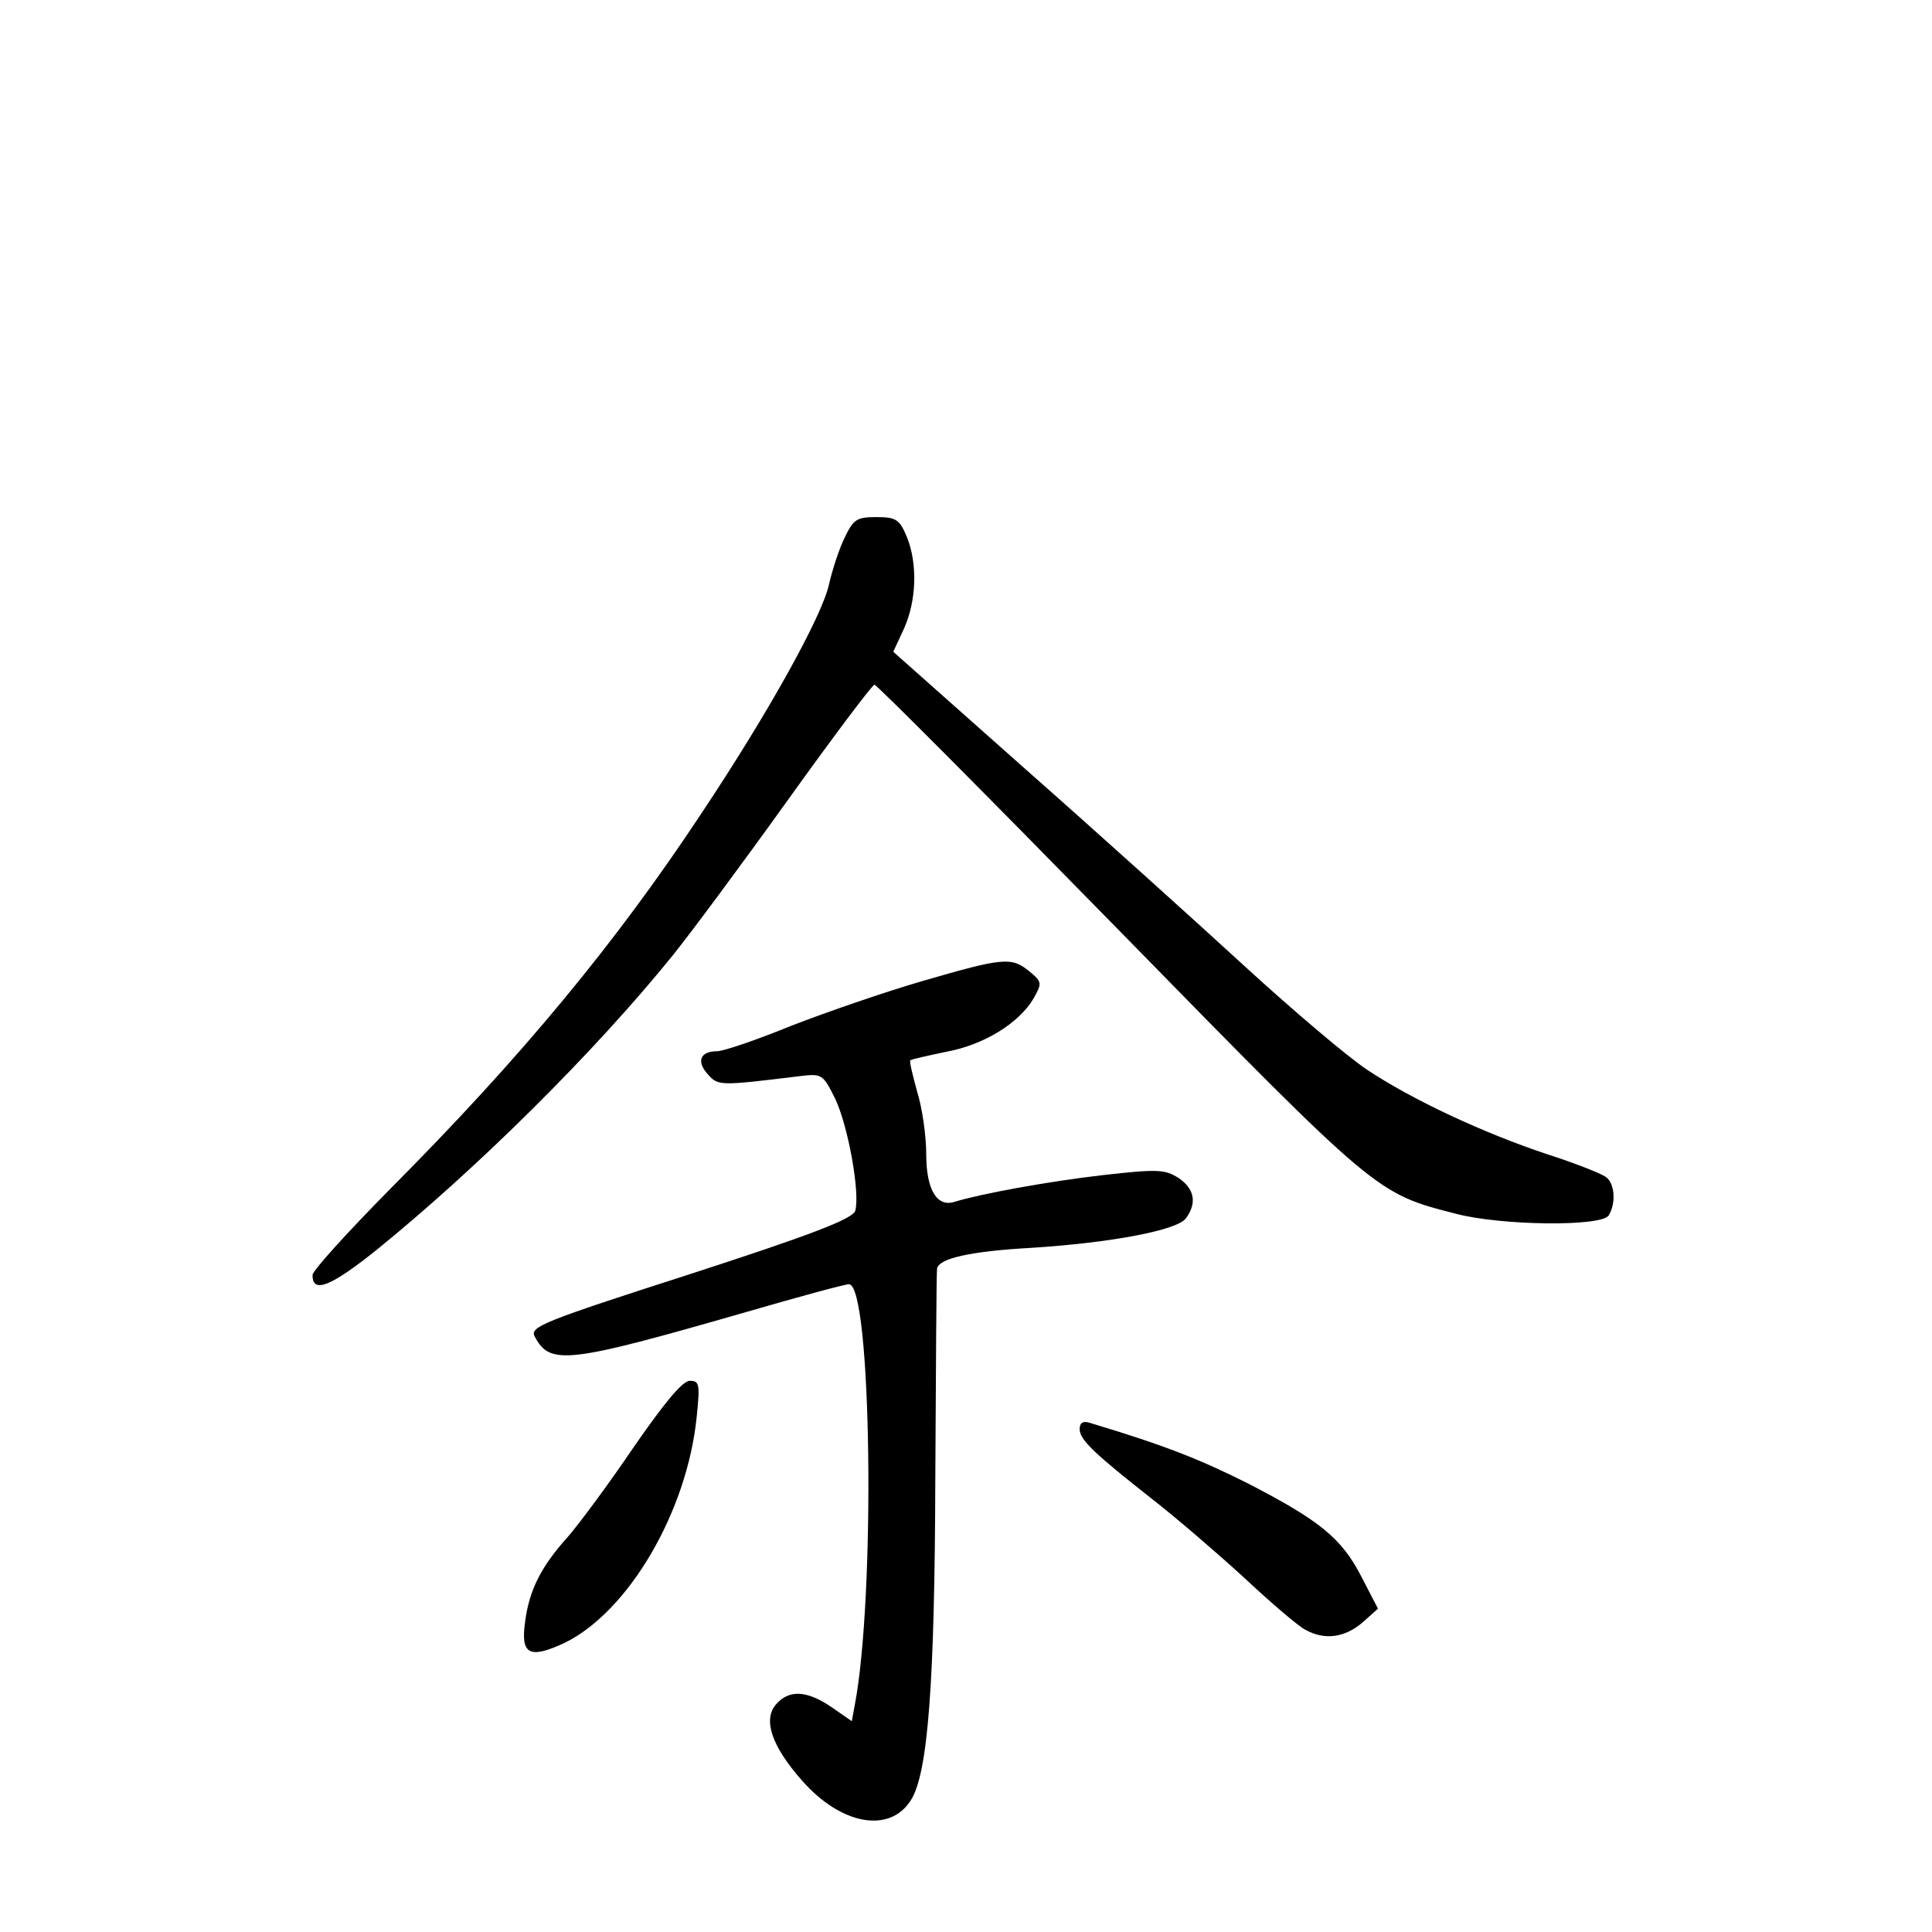 <?xml version="1.0" standalone="no"?>
<!DOCTYPE svg PUBLIC "-//W3C//DTD SVG 20010904//EN"
 "http://www.w3.org/TR/2001/REC-SVG-20010904/DTD/svg10.dtd">
<svg version="1.0" xmlns="http://www.w3.org/2000/svg"
 width="340pt" height="340pt" viewBox="0 0 340 340"
 preserveAspectRatio="xMidYMid meet">
<g transform="translate(0,340) scale(0.1,-0.1)"
fill="#000000" stroke="none">
<path d="M1487 2455 c-10 -20 -22 -57 -28 -83 -12 -56 -107 -227 -225 -404
-152 -230 -319 -431 -547 -660 -75 -76 -137 -144 -137 -152 0 -33 32 -20 111
43 178 144 386 350 524 521 29 36 119 157 200 270 81 113 150 205 154 205 4 0
198 -195 431 -433 455 -465 452 -462 592 -498 80 -21 256 -23 269 -3 13 21 11
55 -4 67 -7 6 -55 25 -105 41 -111 37 -236 95 -317 149 -33 22 -130 104 -215
182 -85 78 -259 235 -386 347 l-232 206 19 41 c22 49 24 114 5 161 -13 31 -19
35 -54 35 -34 0 -40 -4 -55 -35z"/>
<path d="M1625 1674 c-66 -19 -170 -55 -232 -79 -61 -25 -120 -45 -131 -45
-30 0 -37 -18 -16 -41 18 -20 21 -20 160 -3 41 5 42 4 64 -40 23 -49 44 -167
35 -197 -5 -14 -74 -41 -290 -111 -261 -84 -283 -93 -274 -110 27 -51 56 -48
372 43 93 27 174 49 181 49 40 0 47 -551 10 -742 l-5 -27 -36 25 c-43 29 -74
31 -97 5 -24 -27 -8 -74 45 -134 69 -79 155 -94 192 -35 30 47 42 204 43 568
1 195 2 360 3 367 2 18 57 31 166 37 141 9 257 31 272 52 20 27 15 52 -13 71
-24 15 -36 16 -133 5 -96 -11 -216 -33 -261 -47 -31 -10 -50 21 -50 84 0 32
-7 81 -16 110 -8 29 -14 54 -12 55 2 2 30 8 63 15 66 12 128 50 154 94 15 27
15 29 -8 48 -31 25 -45 24 -186 -17z"/>
<path d="M1115 853 c-44 -65 -96 -135 -116 -158 -47 -52 -68 -94 -75 -150 -8
-57 8 -65 70 -36 112 55 215 230 232 397 6 58 5 64 -12 64 -13 0 -45 -39 -99
-117z"/>
<path d="M1900 885 c0 -19 27 -44 130 -125 41 -32 113 -94 160 -137 47 -44 95
-85 107 -91 34 -19 69 -14 100 12 l28 25 -29 56 c-35 68 -73 99 -201 165 -84
42 -144 66 -277 106 -12 4 -18 0 -18 -11z"/>
</g>
</svg>
